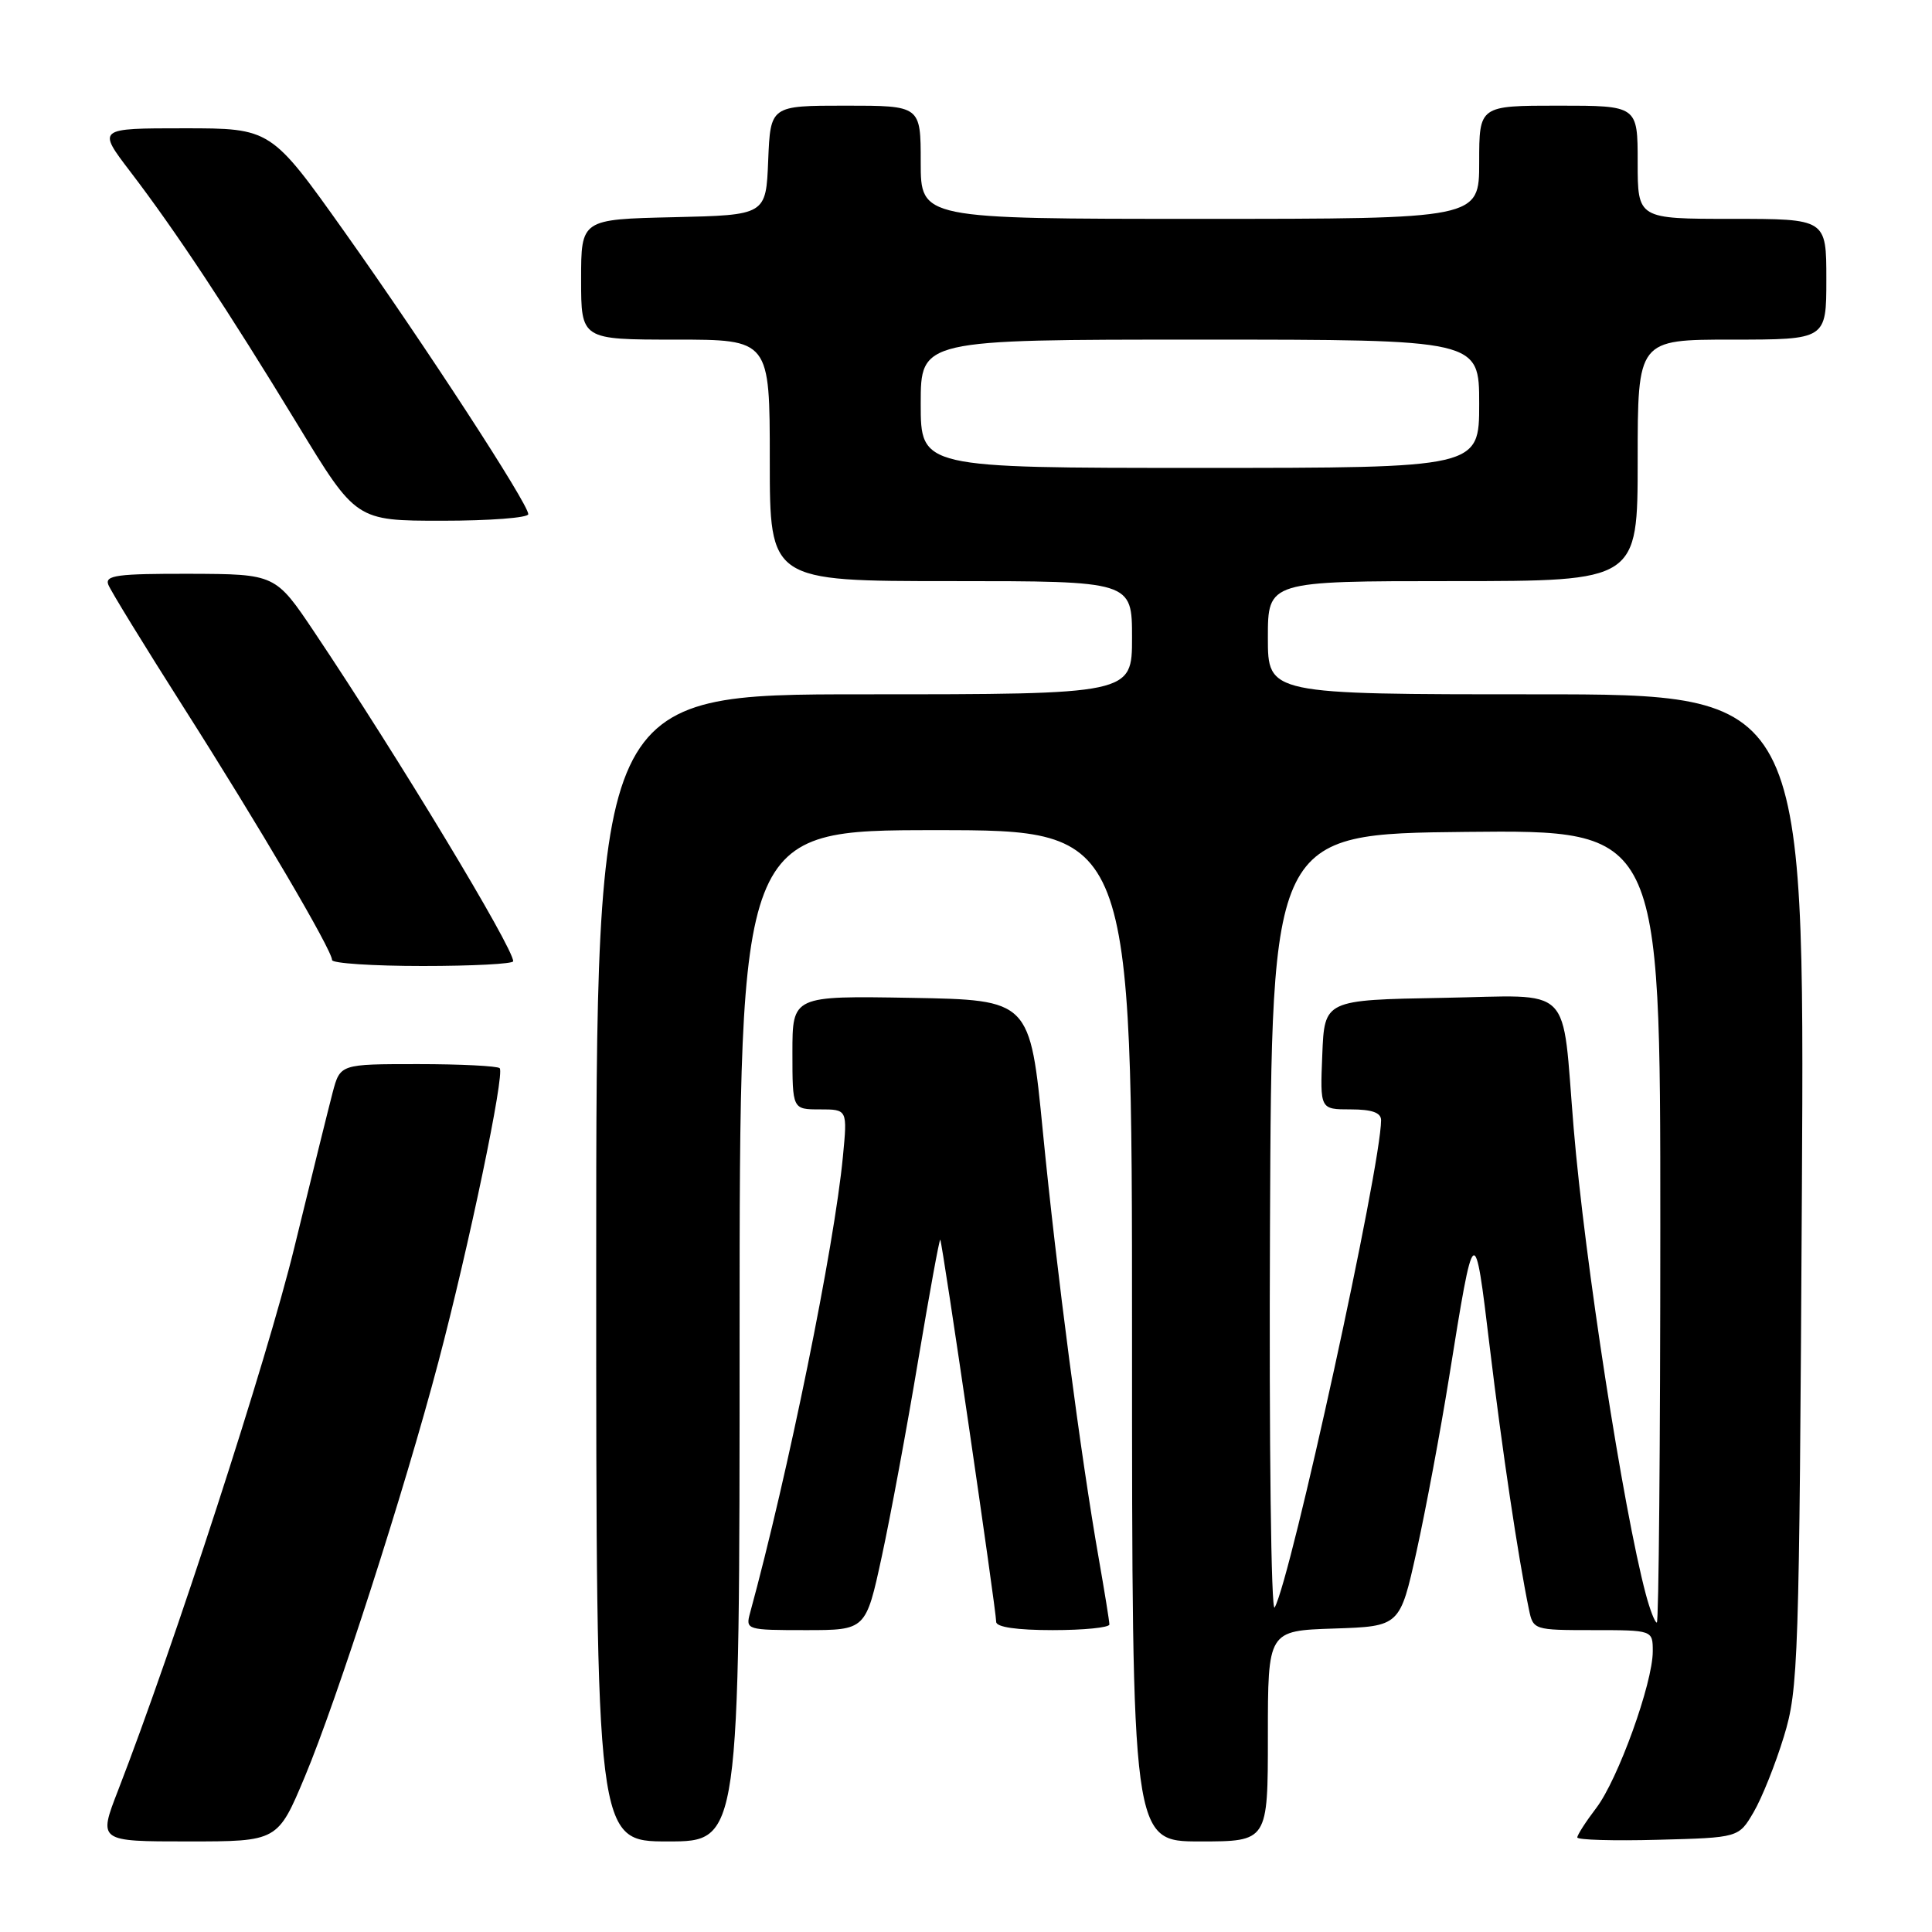 <?xml version="1.0" encoding="UTF-8" standalone="no"?>
<!DOCTYPE svg PUBLIC "-//W3C//DTD SVG 1.1//EN" "http://www.w3.org/Graphics/SVG/1.1/DTD/svg11.dtd" >
<svg xmlns="http://www.w3.org/2000/svg" xmlns:xlink="http://www.w3.org/1999/xlink" version="1.1" viewBox="0 0 256 256">
 <g >
 <path fill="currentColor"
d=" M 40.41 235.38 C 44.66 225.22 53.60 197.48 58.08 180.50 C 62.14 165.12 66.92 142.25 66.21 141.54 C 65.91 141.25 61.03 141.00 55.37 141.00 C 45.08 141.00 45.08 141.00 44.08 144.75 C 43.54 146.81 41.25 156.06 39.00 165.30 C 35.39 180.13 23.04 218.15 15.64 237.25 C 13.02 244.00 13.02 244.00 24.91 244.00 C 36.80 244.00 36.80 244.00 40.41 235.38 Z  M 98.00 177.00 C 98.00 110.00 98.00 110.00 124.00 110.00 C 150.00 110.00 150.00 110.00 150.00 177.00 C 150.00 244.00 150.00 244.00 159.00 244.00 C 168.00 244.00 168.00 244.00 168.00 230.04 C 168.00 216.08 168.00 216.08 176.75 215.79 C 185.50 215.50 185.50 215.50 187.71 205.52 C 188.92 200.03 190.86 189.68 192.01 182.52 C 195.35 161.68 195.38 161.66 197.40 178.50 C 199.05 192.19 201.14 206.22 202.59 213.25 C 203.15 215.97 203.24 216.00 211.08 216.00 C 219.00 216.00 219.00 216.00 219.00 218.82 C 219.00 223.02 214.39 235.80 211.51 239.57 C 210.13 241.38 209.00 243.14 209.00 243.47 C 209.00 243.80 213.81 243.94 219.70 243.78 C 230.39 243.50 230.39 243.50 232.37 240.11 C 233.46 238.25 235.26 233.75 236.37 230.11 C 238.30 223.82 238.41 220.36 238.76 157.75 C 239.12 92.00 239.12 92.00 203.56 92.00 C 168.00 92.00 168.00 92.00 168.00 84.50 C 168.00 77.00 168.00 77.00 192.50 77.00 C 217.00 77.00 217.00 77.00 217.00 61.00 C 217.00 45.00 217.00 45.00 229.50 45.00 C 242.00 45.00 242.00 45.00 242.00 37.00 C 242.00 29.00 242.00 29.00 229.50 29.00 C 217.00 29.00 217.00 29.00 217.00 21.50 C 217.00 14.00 217.00 14.00 206.50 14.00 C 196.00 14.00 196.00 14.00 196.00 21.50 C 196.00 29.00 196.00 29.00 159.00 29.00 C 122.00 29.00 122.00 29.00 122.00 21.50 C 122.00 14.00 122.00 14.00 112.04 14.00 C 102.09 14.00 102.09 14.00 101.79 21.25 C 101.50 28.50 101.50 28.50 89.25 28.78 C 77.00 29.06 77.00 29.06 77.00 37.03 C 77.00 45.00 77.00 45.00 89.50 45.00 C 102.00 45.00 102.00 45.00 102.00 61.00 C 102.00 77.00 102.00 77.00 126.00 77.00 C 150.00 77.00 150.00 77.00 150.00 84.50 C 150.00 92.00 150.00 92.00 114.50 92.00 C 79.00 92.00 79.00 92.00 79.00 168.00 C 79.00 244.00 79.00 244.00 88.50 244.00 C 98.00 244.00 98.00 244.00 98.00 177.00 Z  M 116.84 206.25 C 118.00 200.89 120.17 189.20 121.66 180.27 C 123.16 171.35 124.47 164.15 124.59 164.27 C 124.86 164.55 132.00 213.37 132.00 214.91 C 132.00 215.60 134.74 216.00 139.50 216.00 C 143.62 216.00 147.00 215.66 147.00 215.25 C 147.00 214.84 146.36 210.90 145.59 206.50 C 143.21 192.98 139.99 168.37 138.19 150.00 C 136.48 132.50 136.48 132.50 120.74 132.22 C 105.00 131.95 105.00 131.95 105.00 139.47 C 105.00 147.00 105.00 147.00 108.64 147.00 C 112.29 147.00 112.29 147.00 111.69 153.25 C 110.56 165.14 104.41 195.33 99.38 213.75 C 98.78 215.95 98.96 216.00 106.75 216.00 C 114.73 216.00 114.73 216.00 116.84 206.25 Z  M 68.00 127.37 C 68.00 125.56 52.78 100.36 41.67 83.78 C 36.50 76.07 36.50 76.07 25.14 76.03 C 15.56 76.01 13.87 76.23 14.35 77.47 C 14.66 78.28 19.15 85.59 24.32 93.72 C 34.34 109.46 44.00 125.90 44.00 127.21 C 44.00 127.64 49.40 128.00 56.00 128.00 C 62.60 128.00 68.00 127.72 68.00 127.37 Z  M 70.00 68.13 C 70.00 66.76 56.35 45.80 45.67 30.75 C 35.90 17.00 35.90 17.00 24.39 17.00 C 12.88 17.00 12.88 17.00 17.27 22.75 C 23.29 30.63 30.24 41.14 39.43 56.25 C 47.18 69.00 47.18 69.00 58.59 69.00 C 64.87 69.00 70.00 68.61 70.00 68.13 Z  M 218.08 211.25 C 215.09 200.01 209.98 167.03 208.52 149.50 C 206.90 130.05 208.77 131.92 191.17 132.22 C 175.50 132.50 175.50 132.50 175.21 139.75 C 174.91 147.00 174.91 147.00 178.96 147.00 C 181.79 147.00 183.00 147.43 183.00 148.43 C 183.00 154.51 171.06 209.16 168.90 213.00 C 168.43 213.83 168.15 191.27 168.28 162.50 C 168.50 110.50 168.50 110.50 194.25 110.23 C 220.00 109.97 220.00 109.97 220.00 162.48 C 220.00 191.37 219.79 215.00 219.54 215.00 C 219.28 215.00 218.63 213.31 218.08 211.25 Z  M 122.00 53.50 C 122.00 45.00 122.00 45.00 159.00 45.00 C 196.00 45.00 196.00 45.00 196.00 53.50 C 196.00 62.00 196.00 62.00 159.00 62.00 C 122.00 62.00 122.00 62.00 122.00 53.50 Z "/>
</g>
</svg>